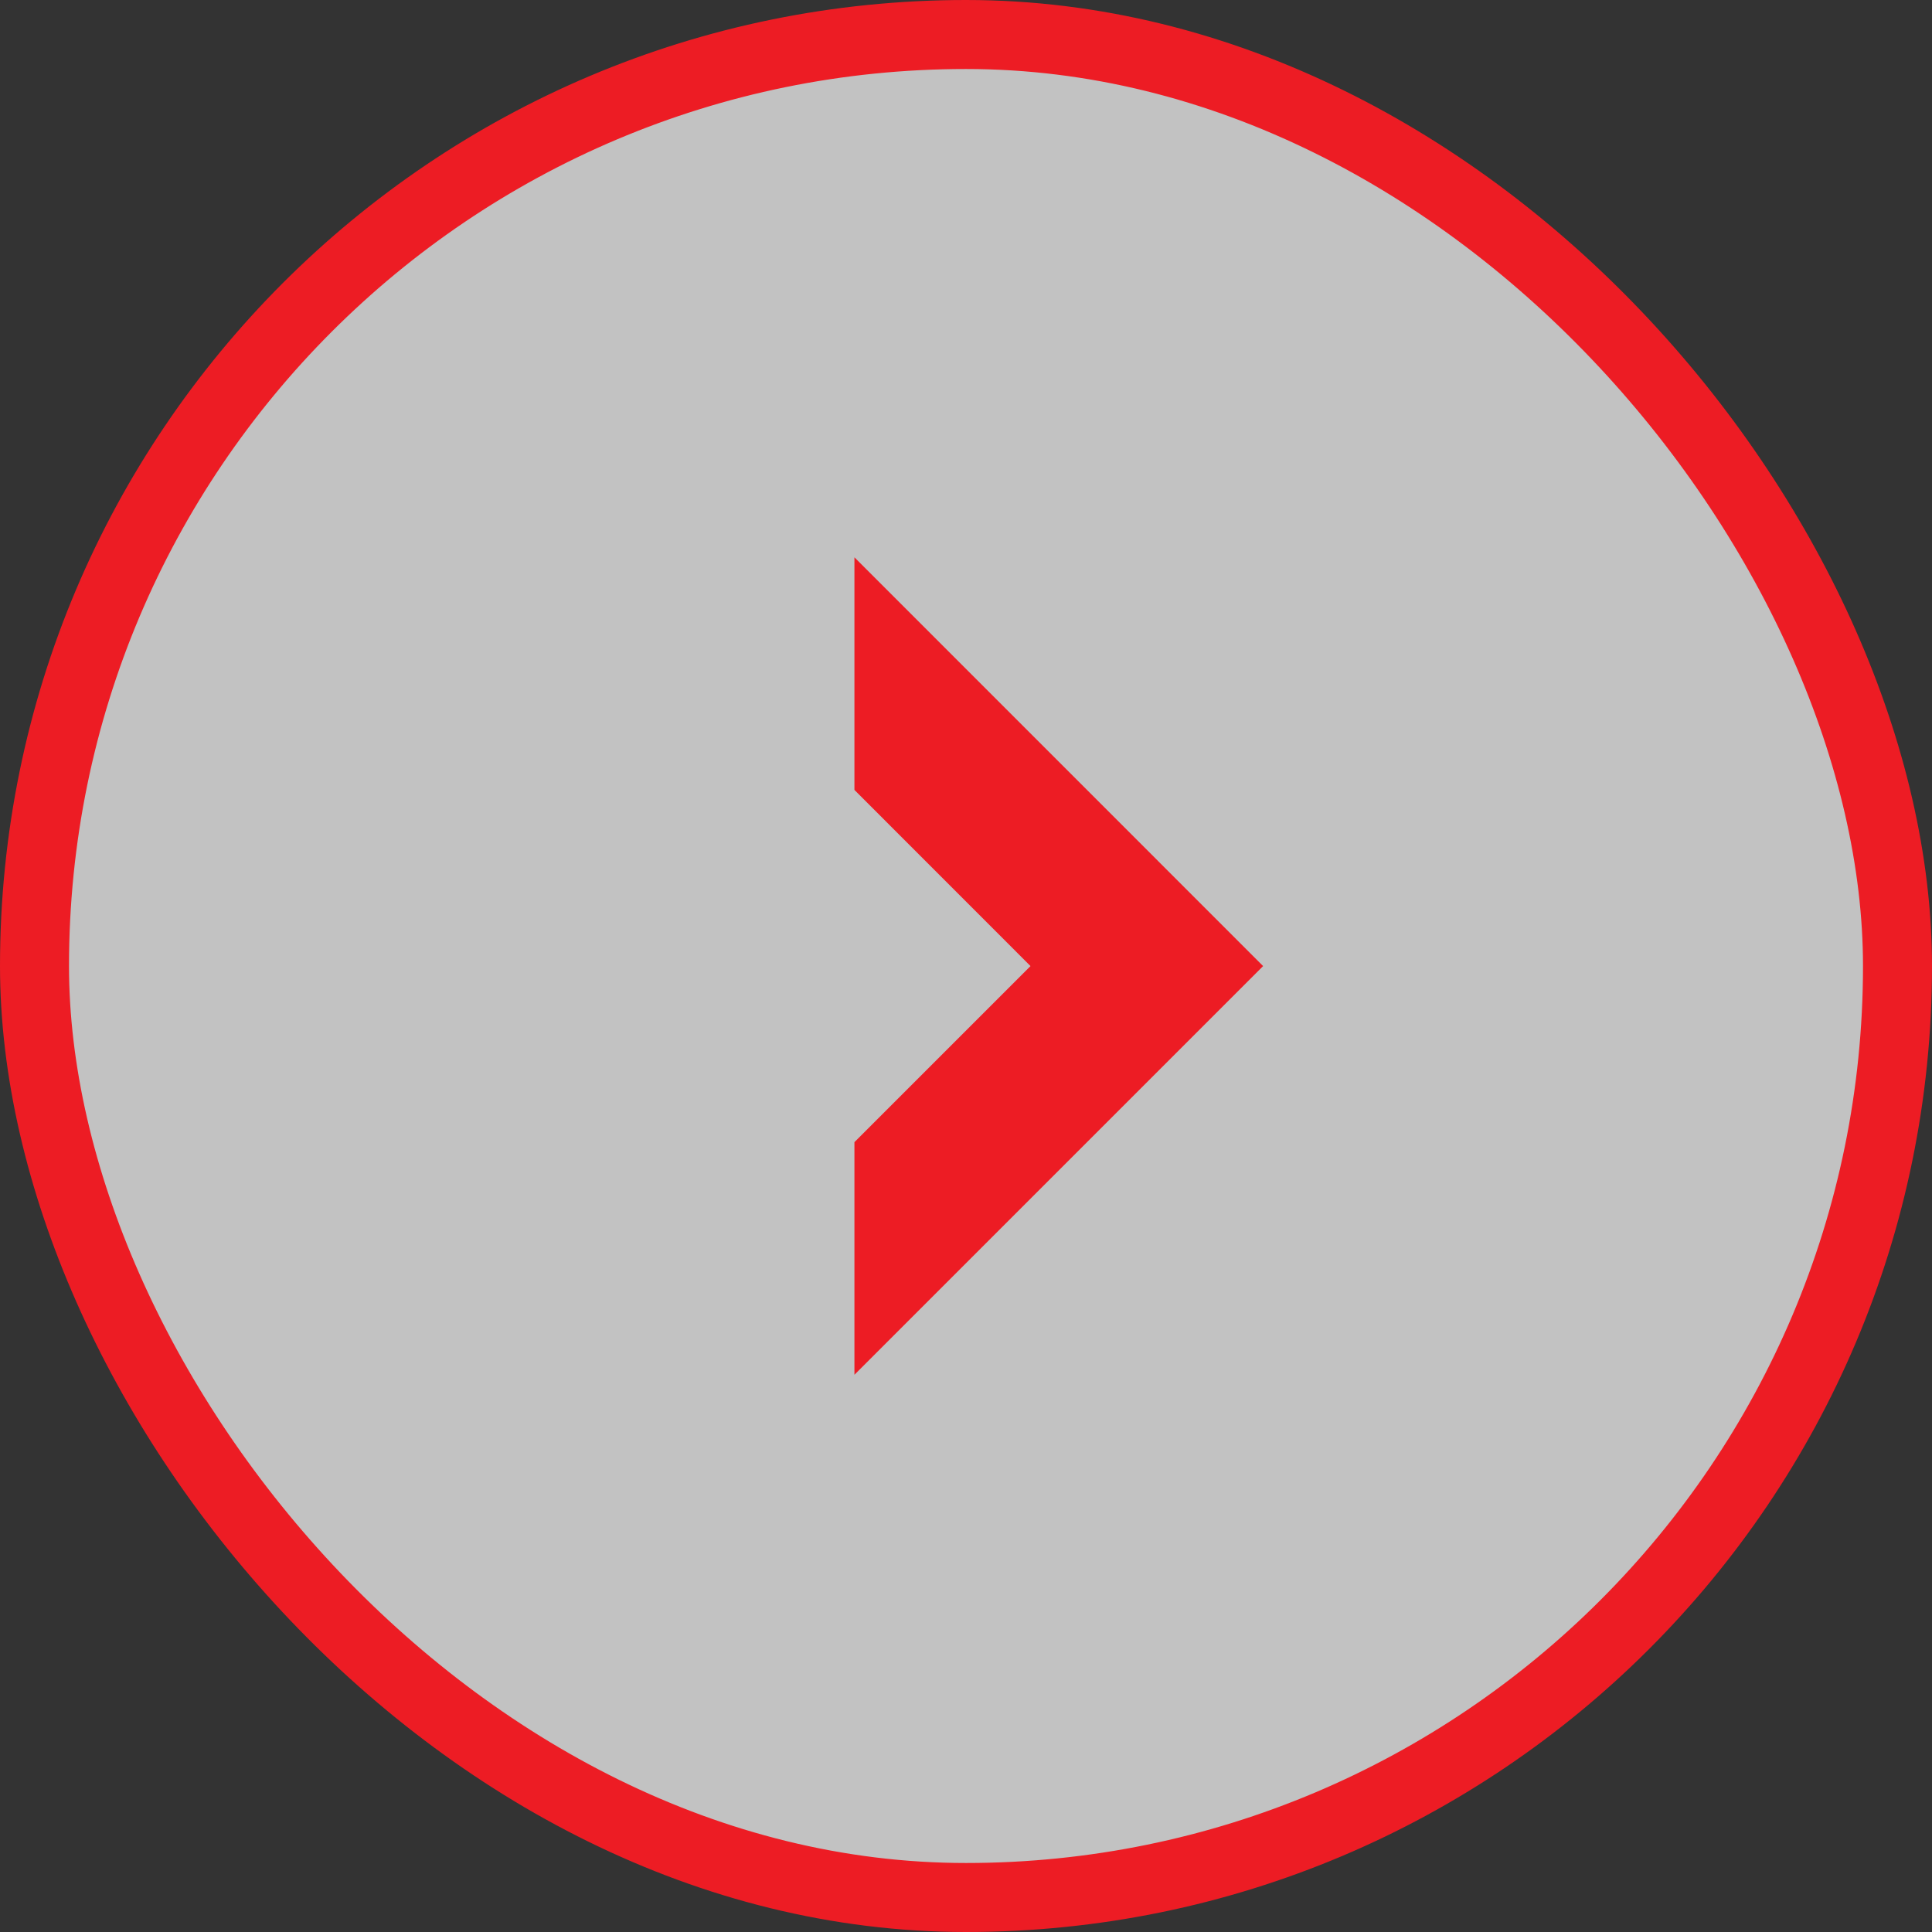 <svg width="28" height="28" viewBox="0 0 28 28" fill="none" xmlns="http://www.w3.org/2000/svg">
<rect x="0" y="0" width="28" height="28" fill="#333333" stroke="none"/>
<rect x="0.5" y="0.5" width="27" height="27" rx="13.5" fill="white" fill-opacity="0.7" stroke="#ED1C24"/>
<path d="M12.383 11.448L14.935 14.001L12.383 16.553V19.924L18.306 14.001L12.383 8.077V11.448Z" fill="#ED1C24"/>
</svg>
